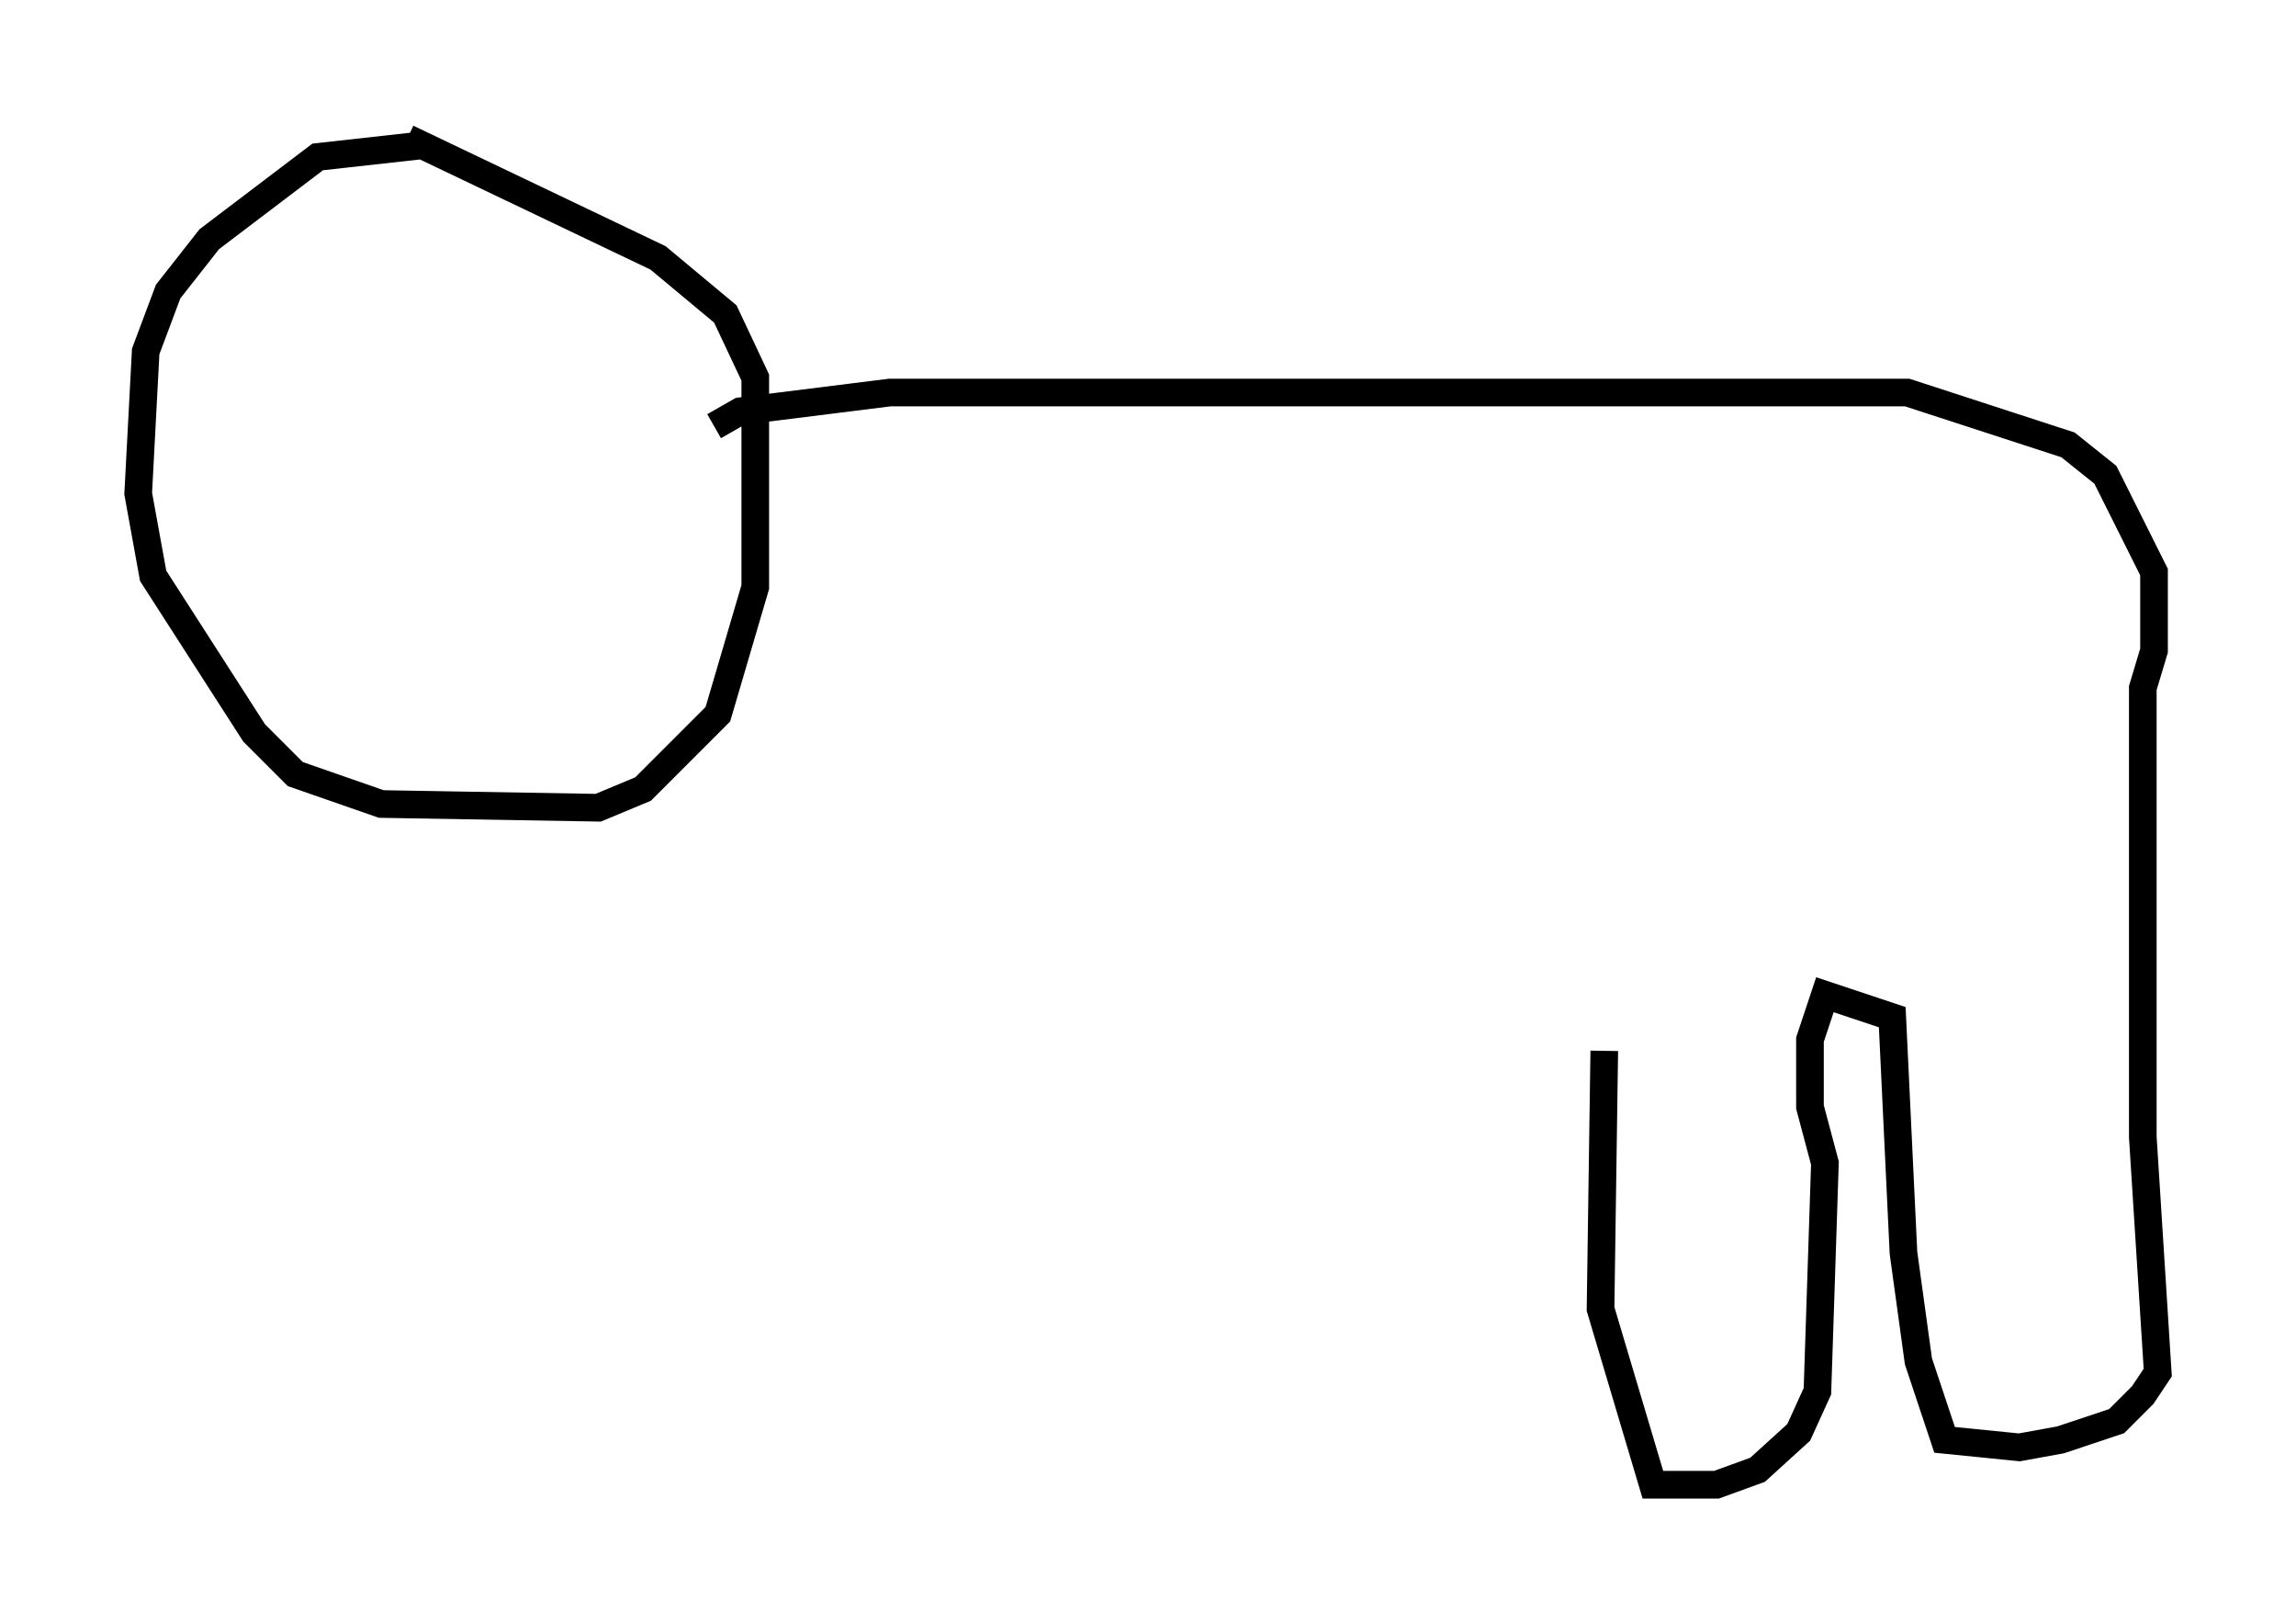 <?xml version="1.0" encoding="utf-8" ?>
<svg baseProfile="full" height="58.714" version="1.1" width="83.071" xmlns="http://www.w3.org/2000/svg" xmlns:ev="http://www.w3.org/2001/xml-events" xmlns:xlink="http://www.w3.org/1999/xlink"><defs /><rect fill="white" height="58.714" width="83.071" x="0" y="0" /><path d="M19.479, 5.812 m-4.33, -0.541 l-3.654, 0.406 -3.924, 2.977 l-1.488, 1.894 -0.812, 2.165 l-0.271, 5.142 0.541, 2.977 l3.654, 5.683 1.488, 1.488 l3.112, 1.083 7.848, 0.135 l1.624, -0.677 2.706, -2.706 l1.353, -4.601 0.0, -7.578 l-1.083, -2.3 -2.436, -2.03 l-9.066, -4.33 m11.096, 10.419 l0.947, -0.541 5.413, -0.677 l36.806, 0.0 5.819, 1.894 l1.353, 1.083 1.759, 3.518 l0.0, 2.842 -0.406, 1.353 l0.0, 16.238 0.541, 8.525 l-0.541, 0.812 -0.947, 0.947 l-2.03, 0.677 -1.488, 0.271 l-2.706, -0.271 -0.947, -2.842 l-0.541, -3.924 -0.406, -8.525 l-2.436, -0.812 -0.541, 1.624 l0.0, 2.436 0.541, 2.03 l-0.271, 8.254 -0.677, 1.488 l-1.488, 1.353 -1.488, 0.541 l-2.3, 0.0 -1.894, -6.36 l0.135, -9.337 " fill="none" stroke="black" stroke-width="1" /></svg>